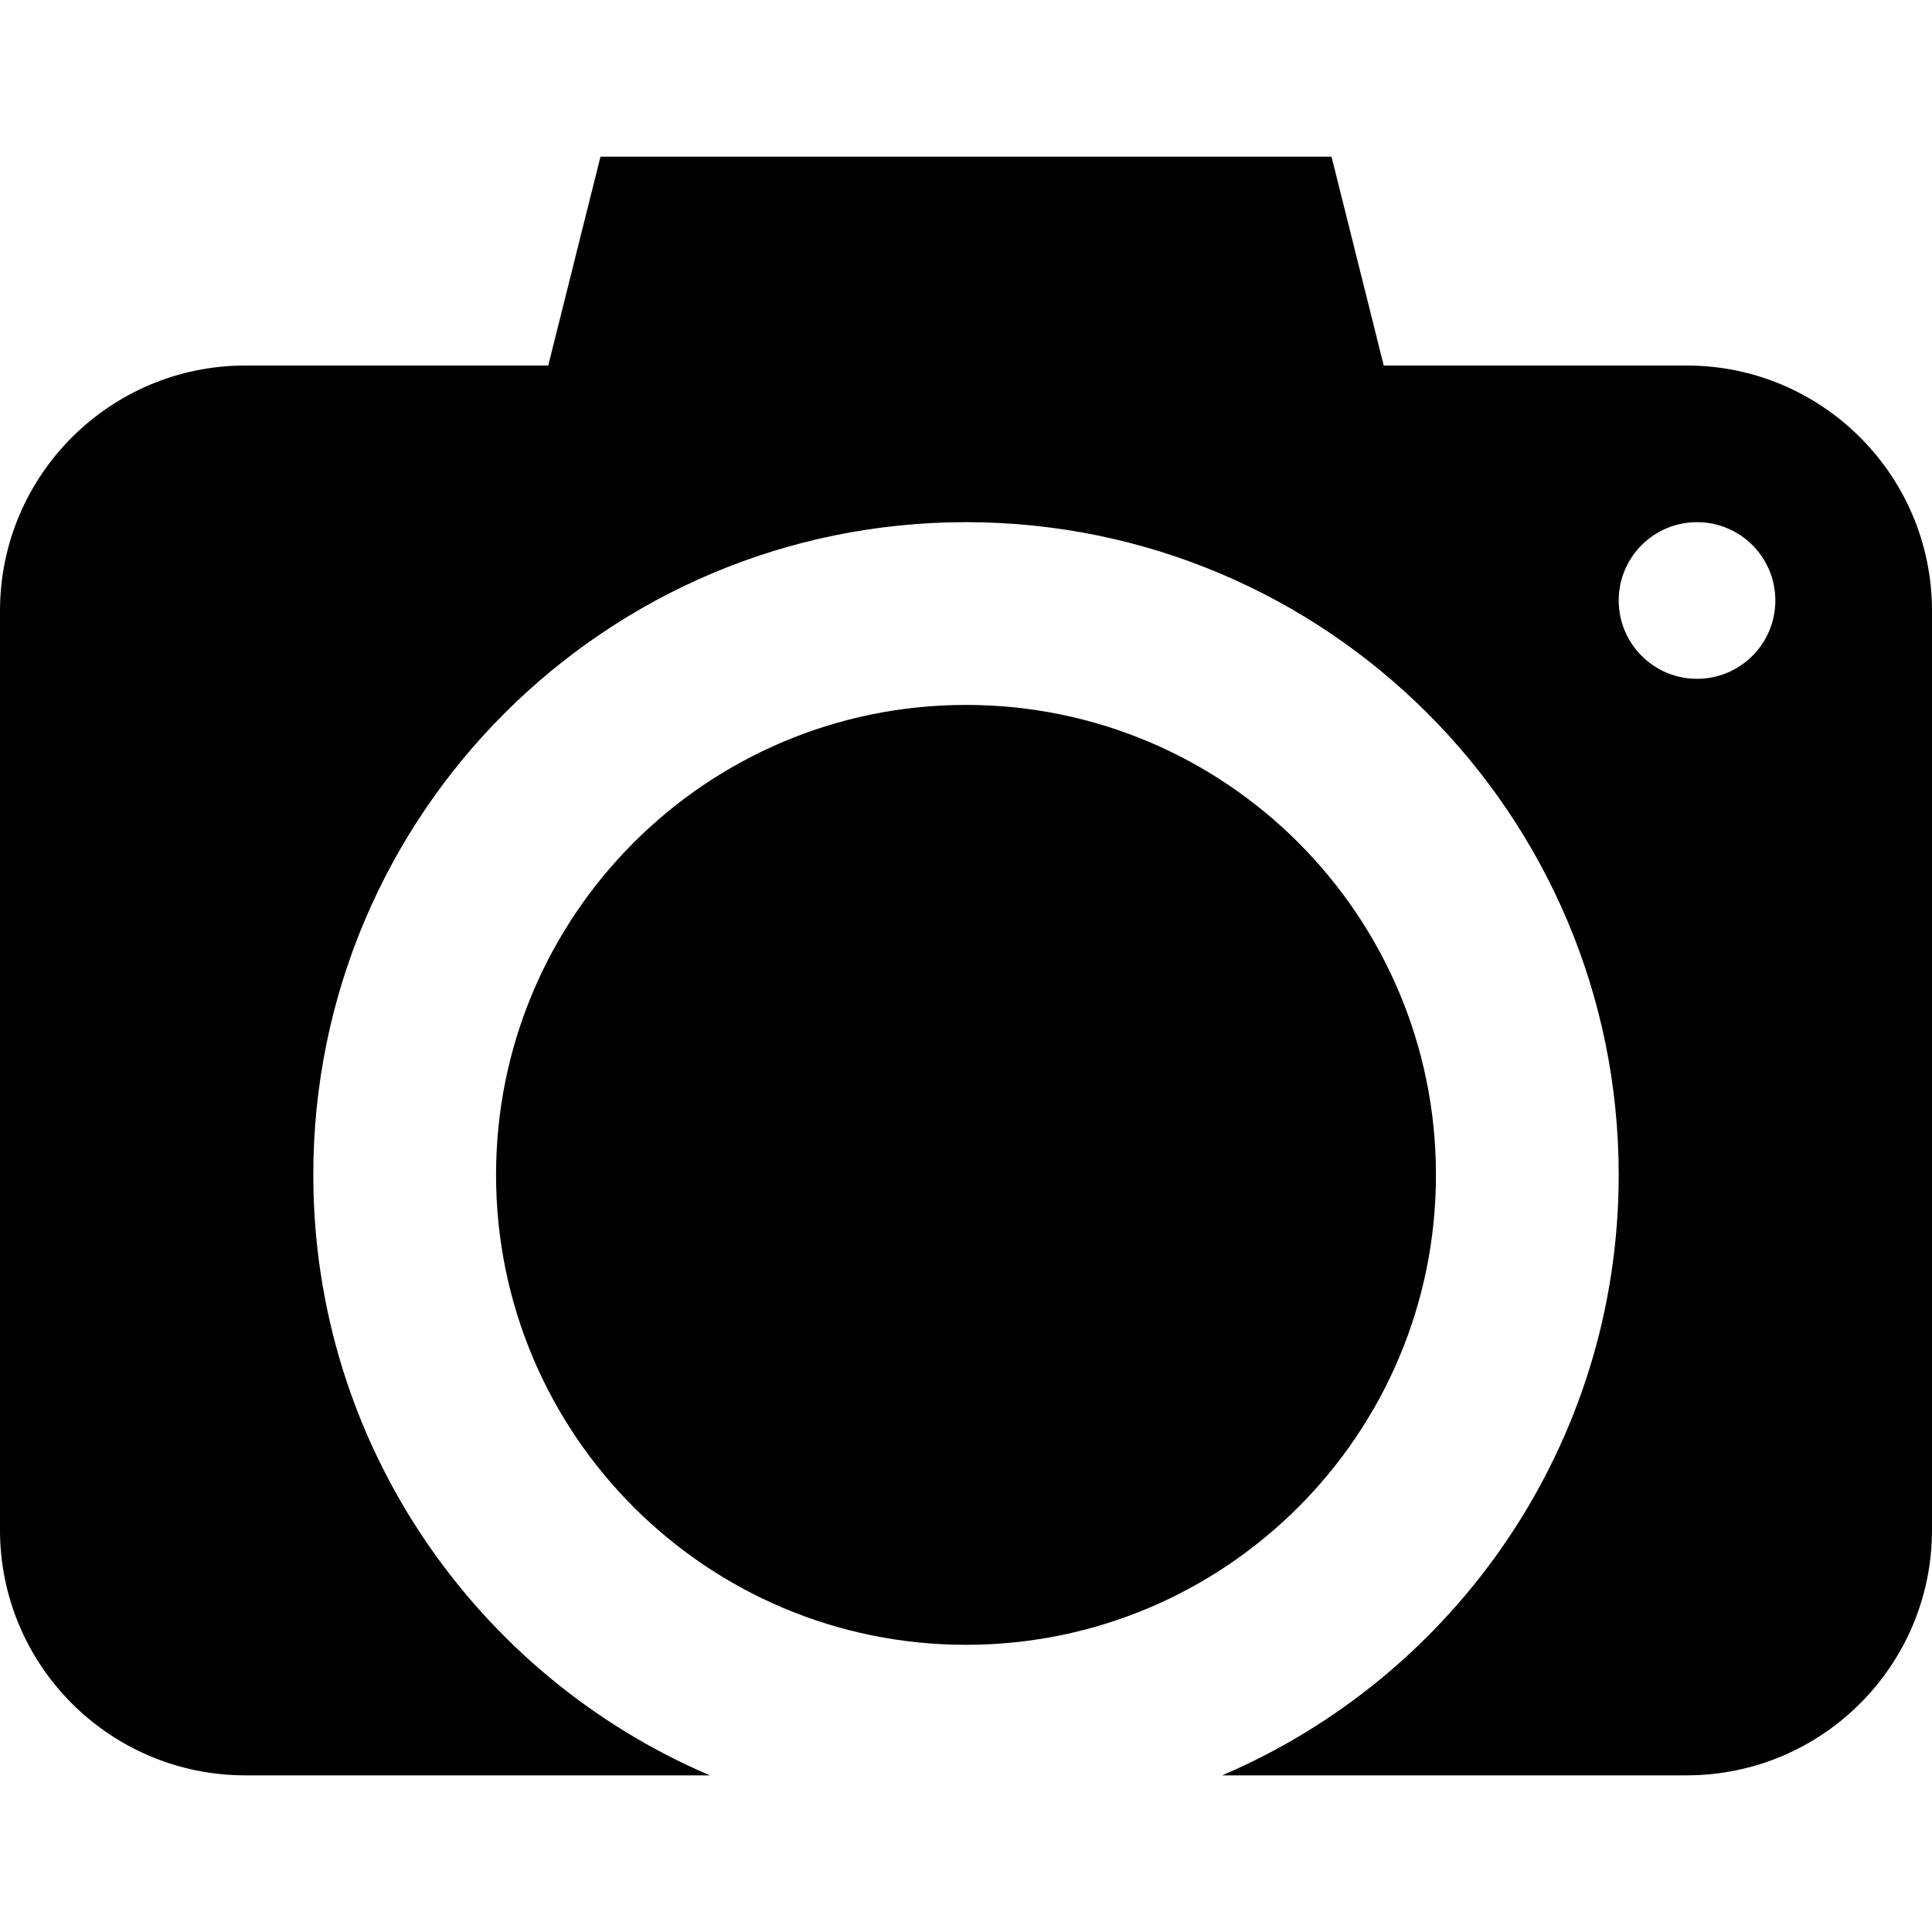 <?xml version="1.0" encoding="iso-8859-1"?>
<!-- Generator: Adobe Illustrator 19.0.0, SVG Export Plug-In . SVG Version: 6.00 Build 0)  -->
<svg version="1.1" id="Layer_1" xmlns="http://www.w3.org/2000/svg" xmlns:xlink="http://www.w3.org/1999/xlink" x="0px" y="0px"
	 viewBox="0 0 512 512" style="enable-background:new 0 0 512 512;" xml:space="preserve">
<g>
	<g>
		<path d="M446.962,96.865h-80.259l-13.838-55.351h-193.73l-13.838,55.351H65.038C29.119,96.865,0,125.984,0,161.903v243.546
			c0,35.919,29.119,65.038,65.038,65.038h123.074c-61.783-26.392-105.085-87.704-105.085-159.135
			c0-95.53,77.442-172.973,172.973-172.973s172.973,77.443,172.973,172.973c0,71.431-43.301,132.744-105.085,159.135h123.074
			c35.922,0,65.038-29.119,65.038-65.038V161.903C512,125.984,482.884,96.865,446.962,96.865z M449.73,179.892
			c-11.463,0-20.757-9.294-20.757-20.757s9.294-20.757,20.757-20.757s20.757,9.294,20.757,20.757S461.193,179.892,449.73,179.892z"
			/>
	</g>
</g>
<g>
	<g>
		<path d="M256,186.811c-68.78,0-124.541,55.762-124.541,124.541c0,68.777,55.761,124.541,124.541,124.541
			s124.541-55.764,124.541-124.541C380.541,242.573,324.78,186.811,256,186.811z"/>
	</g>
</g>
<g>
</g>
<g>
</g>
<g>
</g>
<g>
</g>
<g>
</g>
<g>
</g>
<g>
</g>
<g>
</g>
<g>
</g>
<g>
</g>
<g>
</g>
<g>
</g>
<g>
</g>
<g>
</g>
<g>
</g>
</svg>
